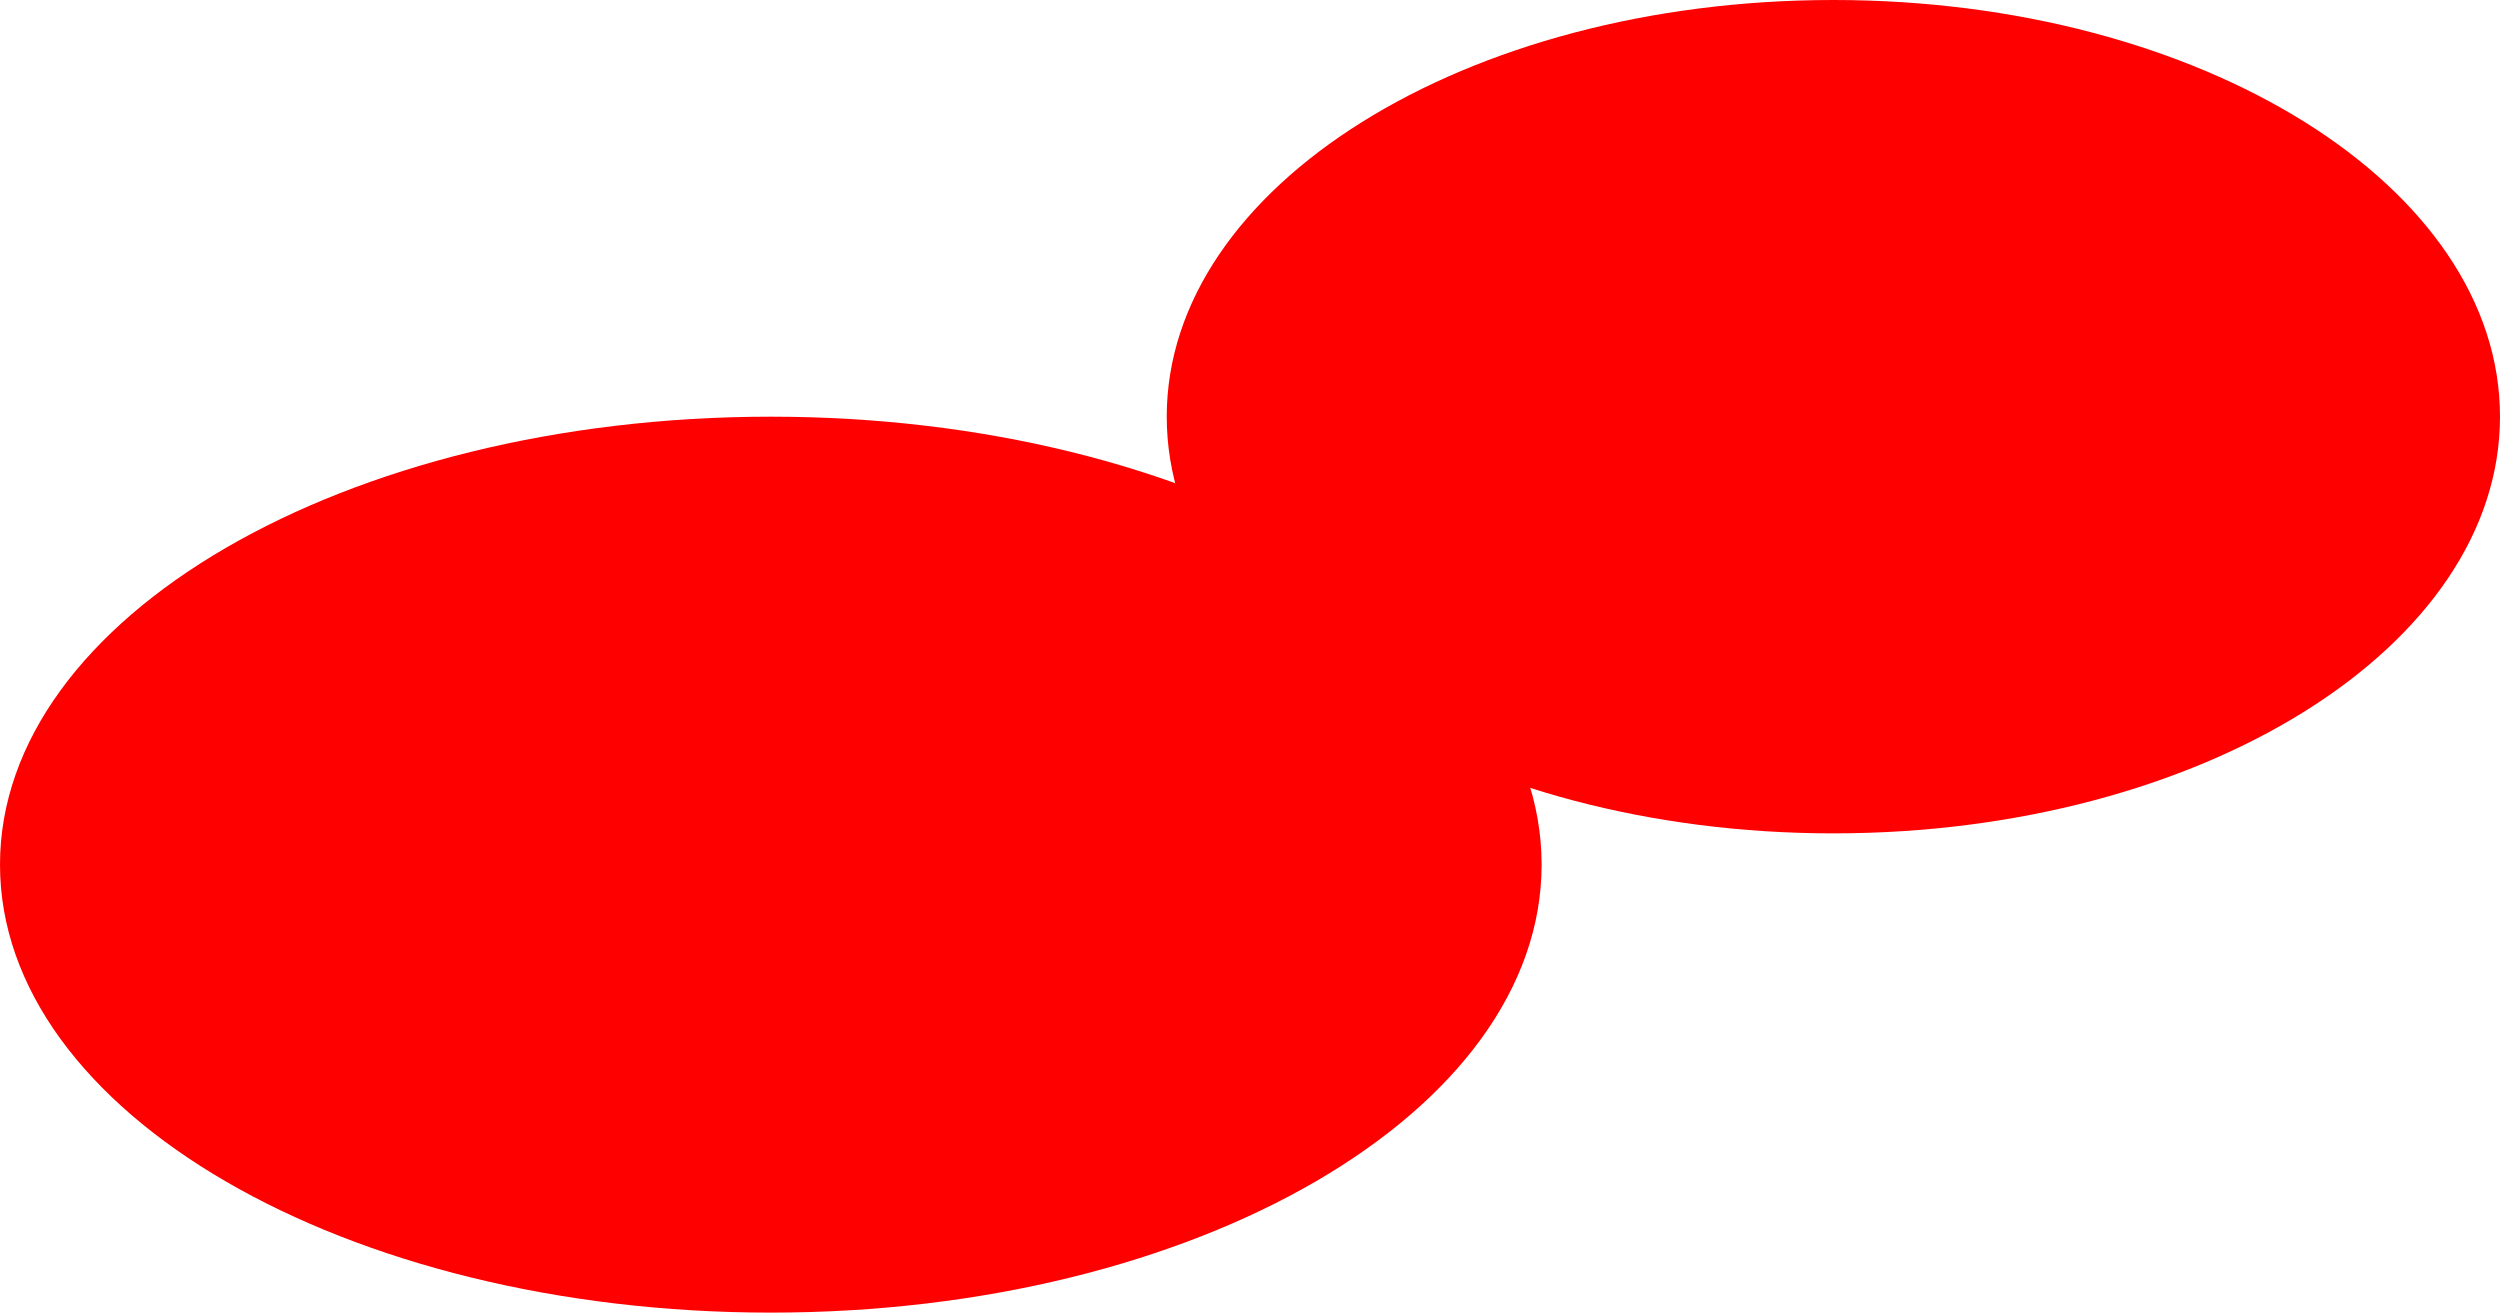 <svg version="1.1" xmlns="http://www.w3.org/2000/svg" xmlns:xlink="http://www.w3.org/1999/xlink" width="23.975" height="12.587" viewBox="0,0,23.975,12.587"><g transform="translate(-243.072,-164.113)"><g data-paper-data="{&quot;isPaintingLayer&quot;:true}" fill="#ff0000" fill-rule="nonzero" stroke="none" stroke-width="0" stroke-linecap="butt" stroke-linejoin="miter" stroke-miterlimit="10" stroke-dasharray="" stroke-dashoffset="0" style="mix-blend-mode: normal"><path d="M267.047,168.109c0,2.207 -2.862,3.996 -6.393,3.996c-3.531,0 -6.393,-1.789 -6.393,-3.996c0,-2.207 2.862,-3.996 6.393,-3.996c3.531,0 6.393,1.789 6.393,3.996z"/><path d="M250.464,168.109c4.083,0 7.392,1.923 7.392,4.296c0,2.372 -3.31,4.296 -7.392,4.296c-4.083,0 -7.392,-1.923 -7.392,-4.296c0,-2.372 3.31,-4.296 7.392,-4.296z"/></g></g></svg>